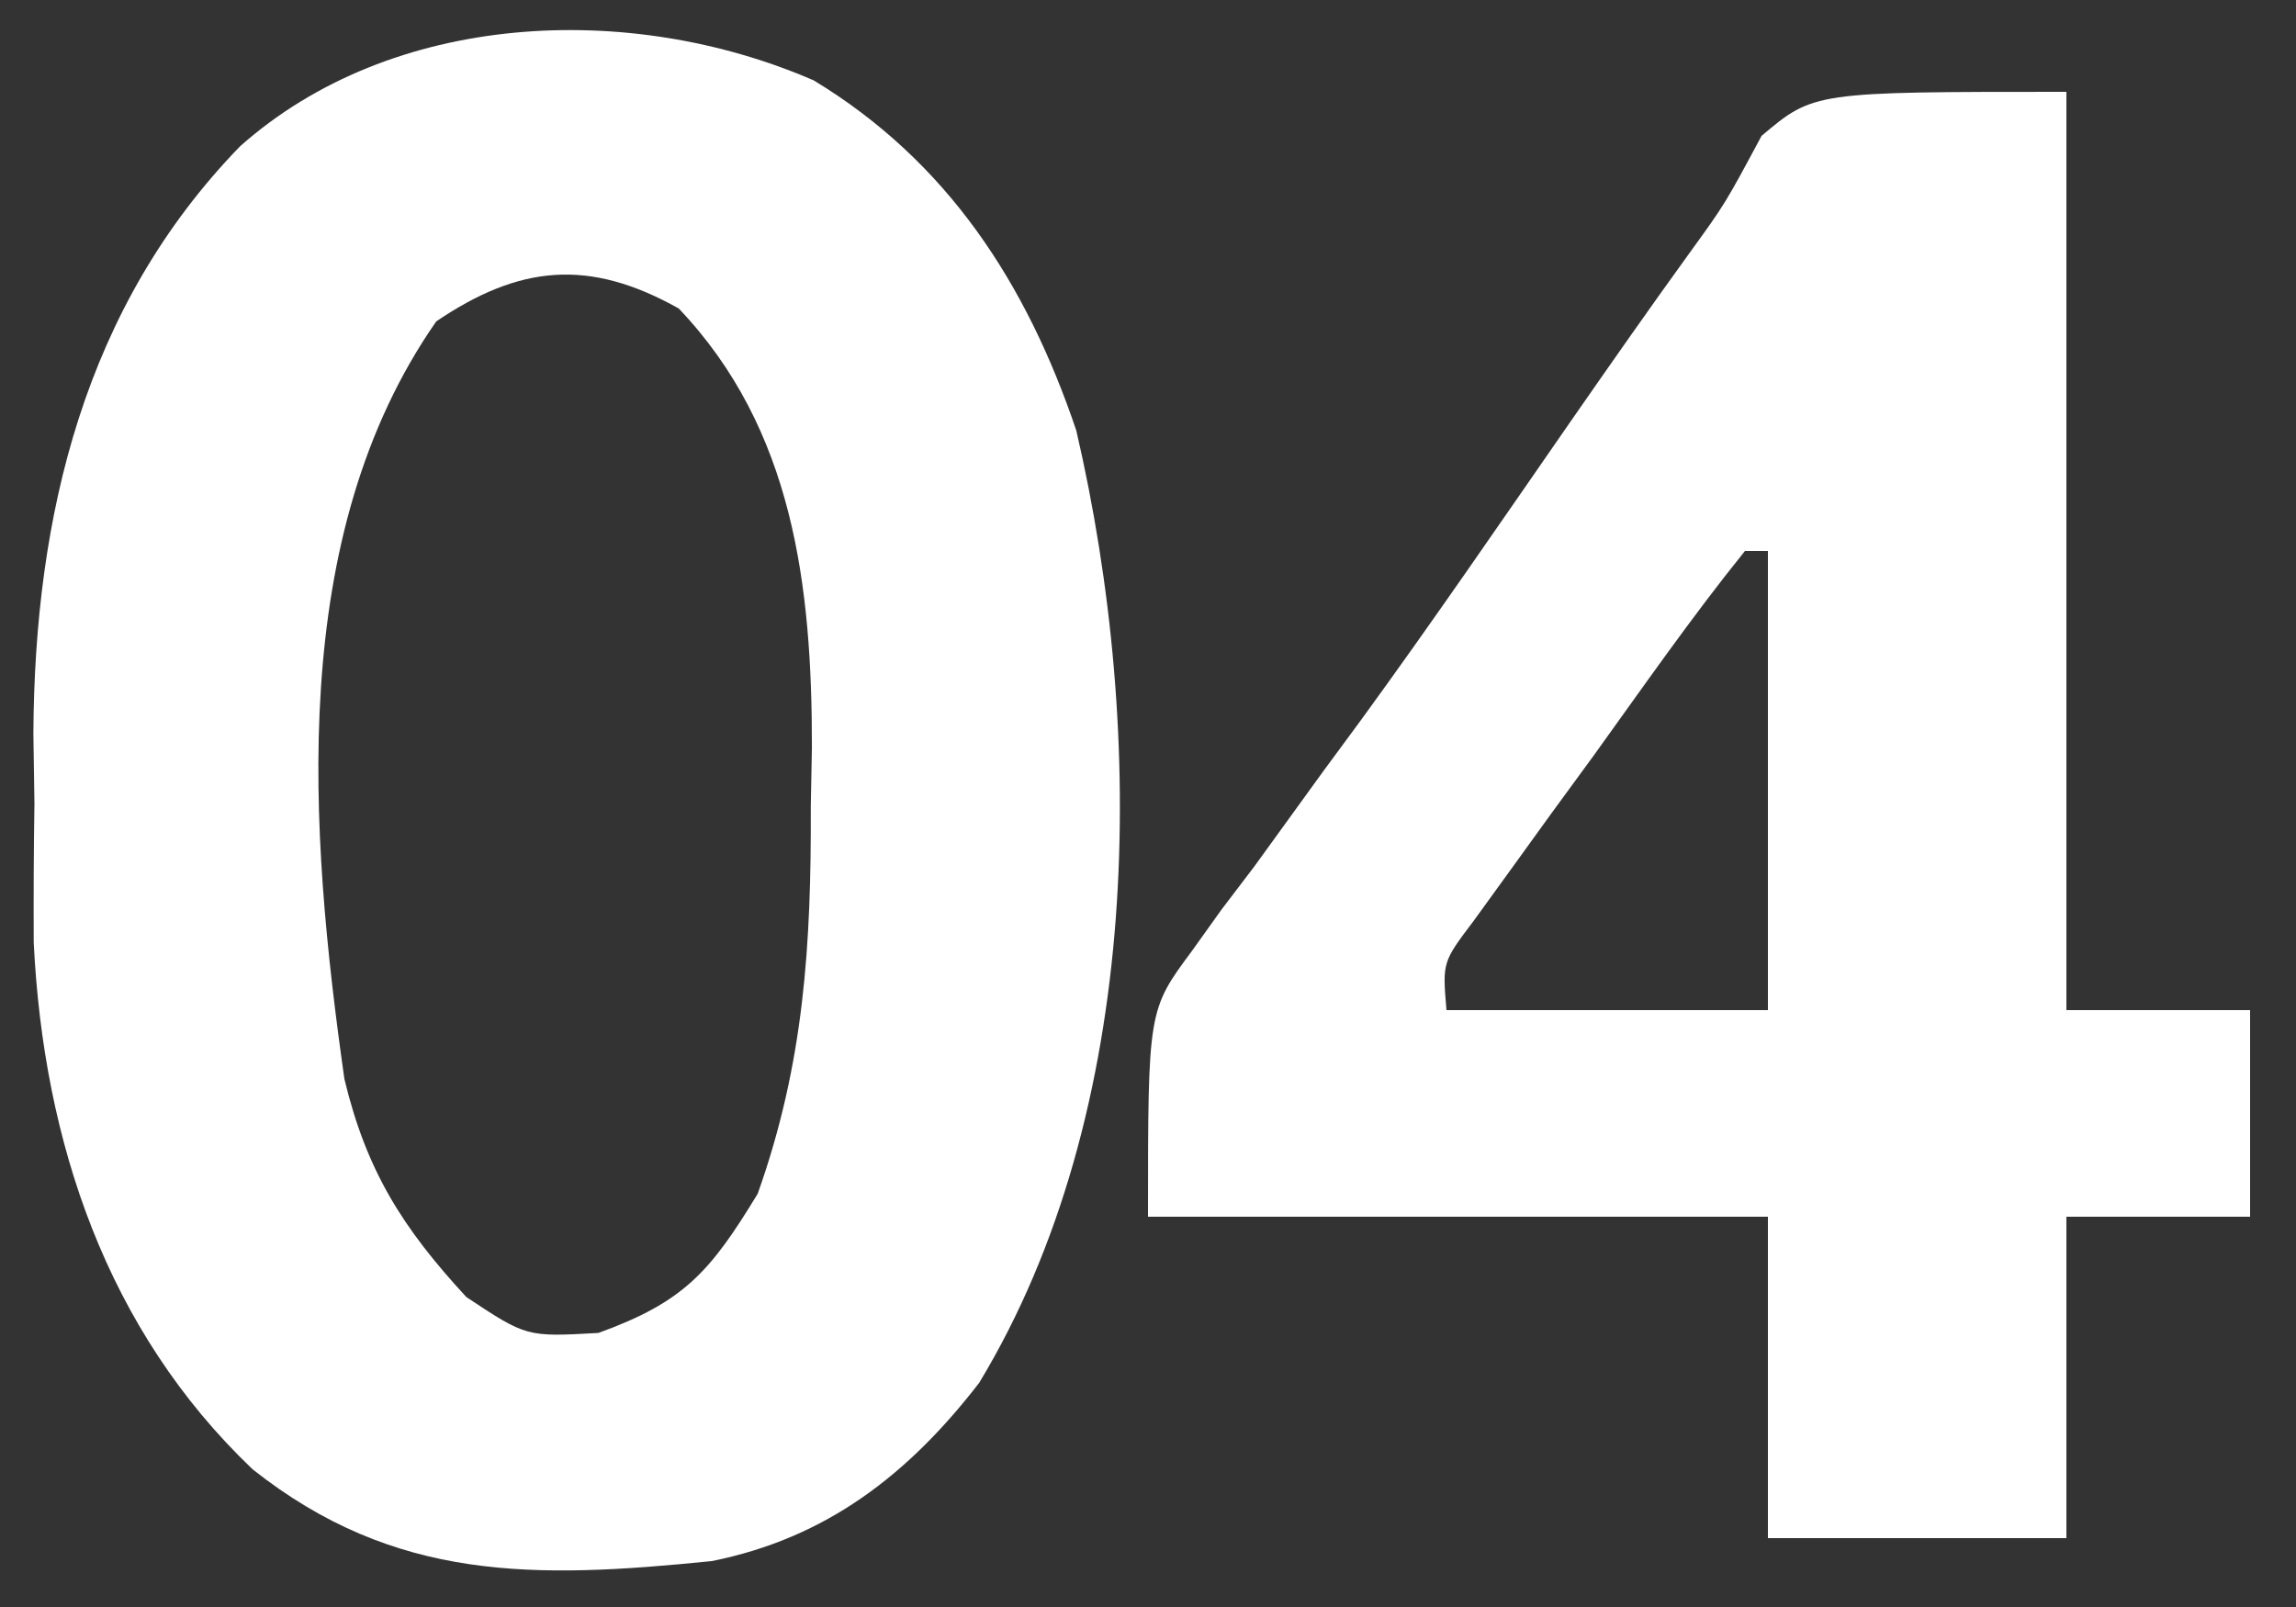 <?xml version="1.0" encoding="UTF-8"?>
<svg version="1.1" xmlns="http://www.w3.org/2000/svg" width="100" height="70">
<rect width="100%" height="100%" fill="#333333" stroke="none"/>
<path d="M0 0 C5.841 3.537 9.282 8.864 11.438 15.25 C14.51 28.462 14.36 44.927 7.207 56.738 C4.131 60.721 0.568 63.497 -4.438 64.5 C-12.147 65.28 -18.237 65.409 -24.438 60.5 C-30.789 54.444 -33.542 46.25 -33.969 37.562 C-33.979 35.542 -33.969 33.521 -33.938 31.5 C-33.953 30.497 -33.968 29.494 -33.984 28.461 C-33.935 18.962 -31.762 9.854 -24.98 2.871 C-18.371 -3.002 -8.05 -3.49 0 0 Z M-16.438 10.5 C-22.963 19.867 -21.971 32.69 -20.438 43.5 C-19.486 47.47 -17.925 49.972 -15.125 53 C-12.505 54.738 -12.505 54.738 -9.375 54.562 C-5.635 53.21 -4.498 51.885 -2.438 48.5 C-0.412 42.809 -0.102 37.637 -0.125 31.625 C-0.109 30.778 -0.093 29.931 -0.076 29.059 C-0.071 22.023 -0.878 15.191 -5.875 9.938 C-9.792 7.74 -12.821 8.05 -16.438 10.5 Z " fill="#FFFFFF" transform="translate(35.438,3.5)"/>
<path d="M0 0 C0 13.2 0 26.4 0 40 C2.64 40 5.28 40 8 40 C8 42.97 8 45.94 8 49 C5.36 49 2.72 49 0 49 C0 53.62 0 58.24 0 63 C-4.29 63 -8.58 63 -13 63 C-13 58.38 -13 53.76 -13 49 C-21.91 49 -30.82 49 -40 49 C-40 40.002 -40 40.002 -38.086 37.422 C-37.449 36.531 -37.449 36.531 -36.799 35.622 C-36.329 35.004 -35.859 34.387 -35.375 33.75 C-34.371 32.364 -33.367 30.977 -32.363 29.59 C-31.823 28.856 -31.282 28.123 -30.725 27.367 C-27.593 23.07 -24.592 18.682 -21.562 14.312 C-19.865 11.872 -18.165 9.438 -16.422 7.03 C-14.864 4.879 -14.864 4.879 -13.277 1.918 C-11 0 -11 0 0 0 Z M-14 20 C-16.31 22.864 -18.413 25.889 -20.562 28.875 C-21.178 29.717 -21.794 30.559 -22.428 31.426 C-23.301 32.634 -23.301 32.634 -24.191 33.867 C-24.73 34.611 -25.268 35.354 -25.823 36.121 C-27.177 37.913 -27.177 37.913 -27 40 C-22.38 40 -17.76 40 -13 40 C-13 33.4 -13 26.8 -13 20 C-13.33 20 -13.66 20 -14 20 Z " fill="#FFFFFF" transform="translate(90,4)"/>
</svg>
